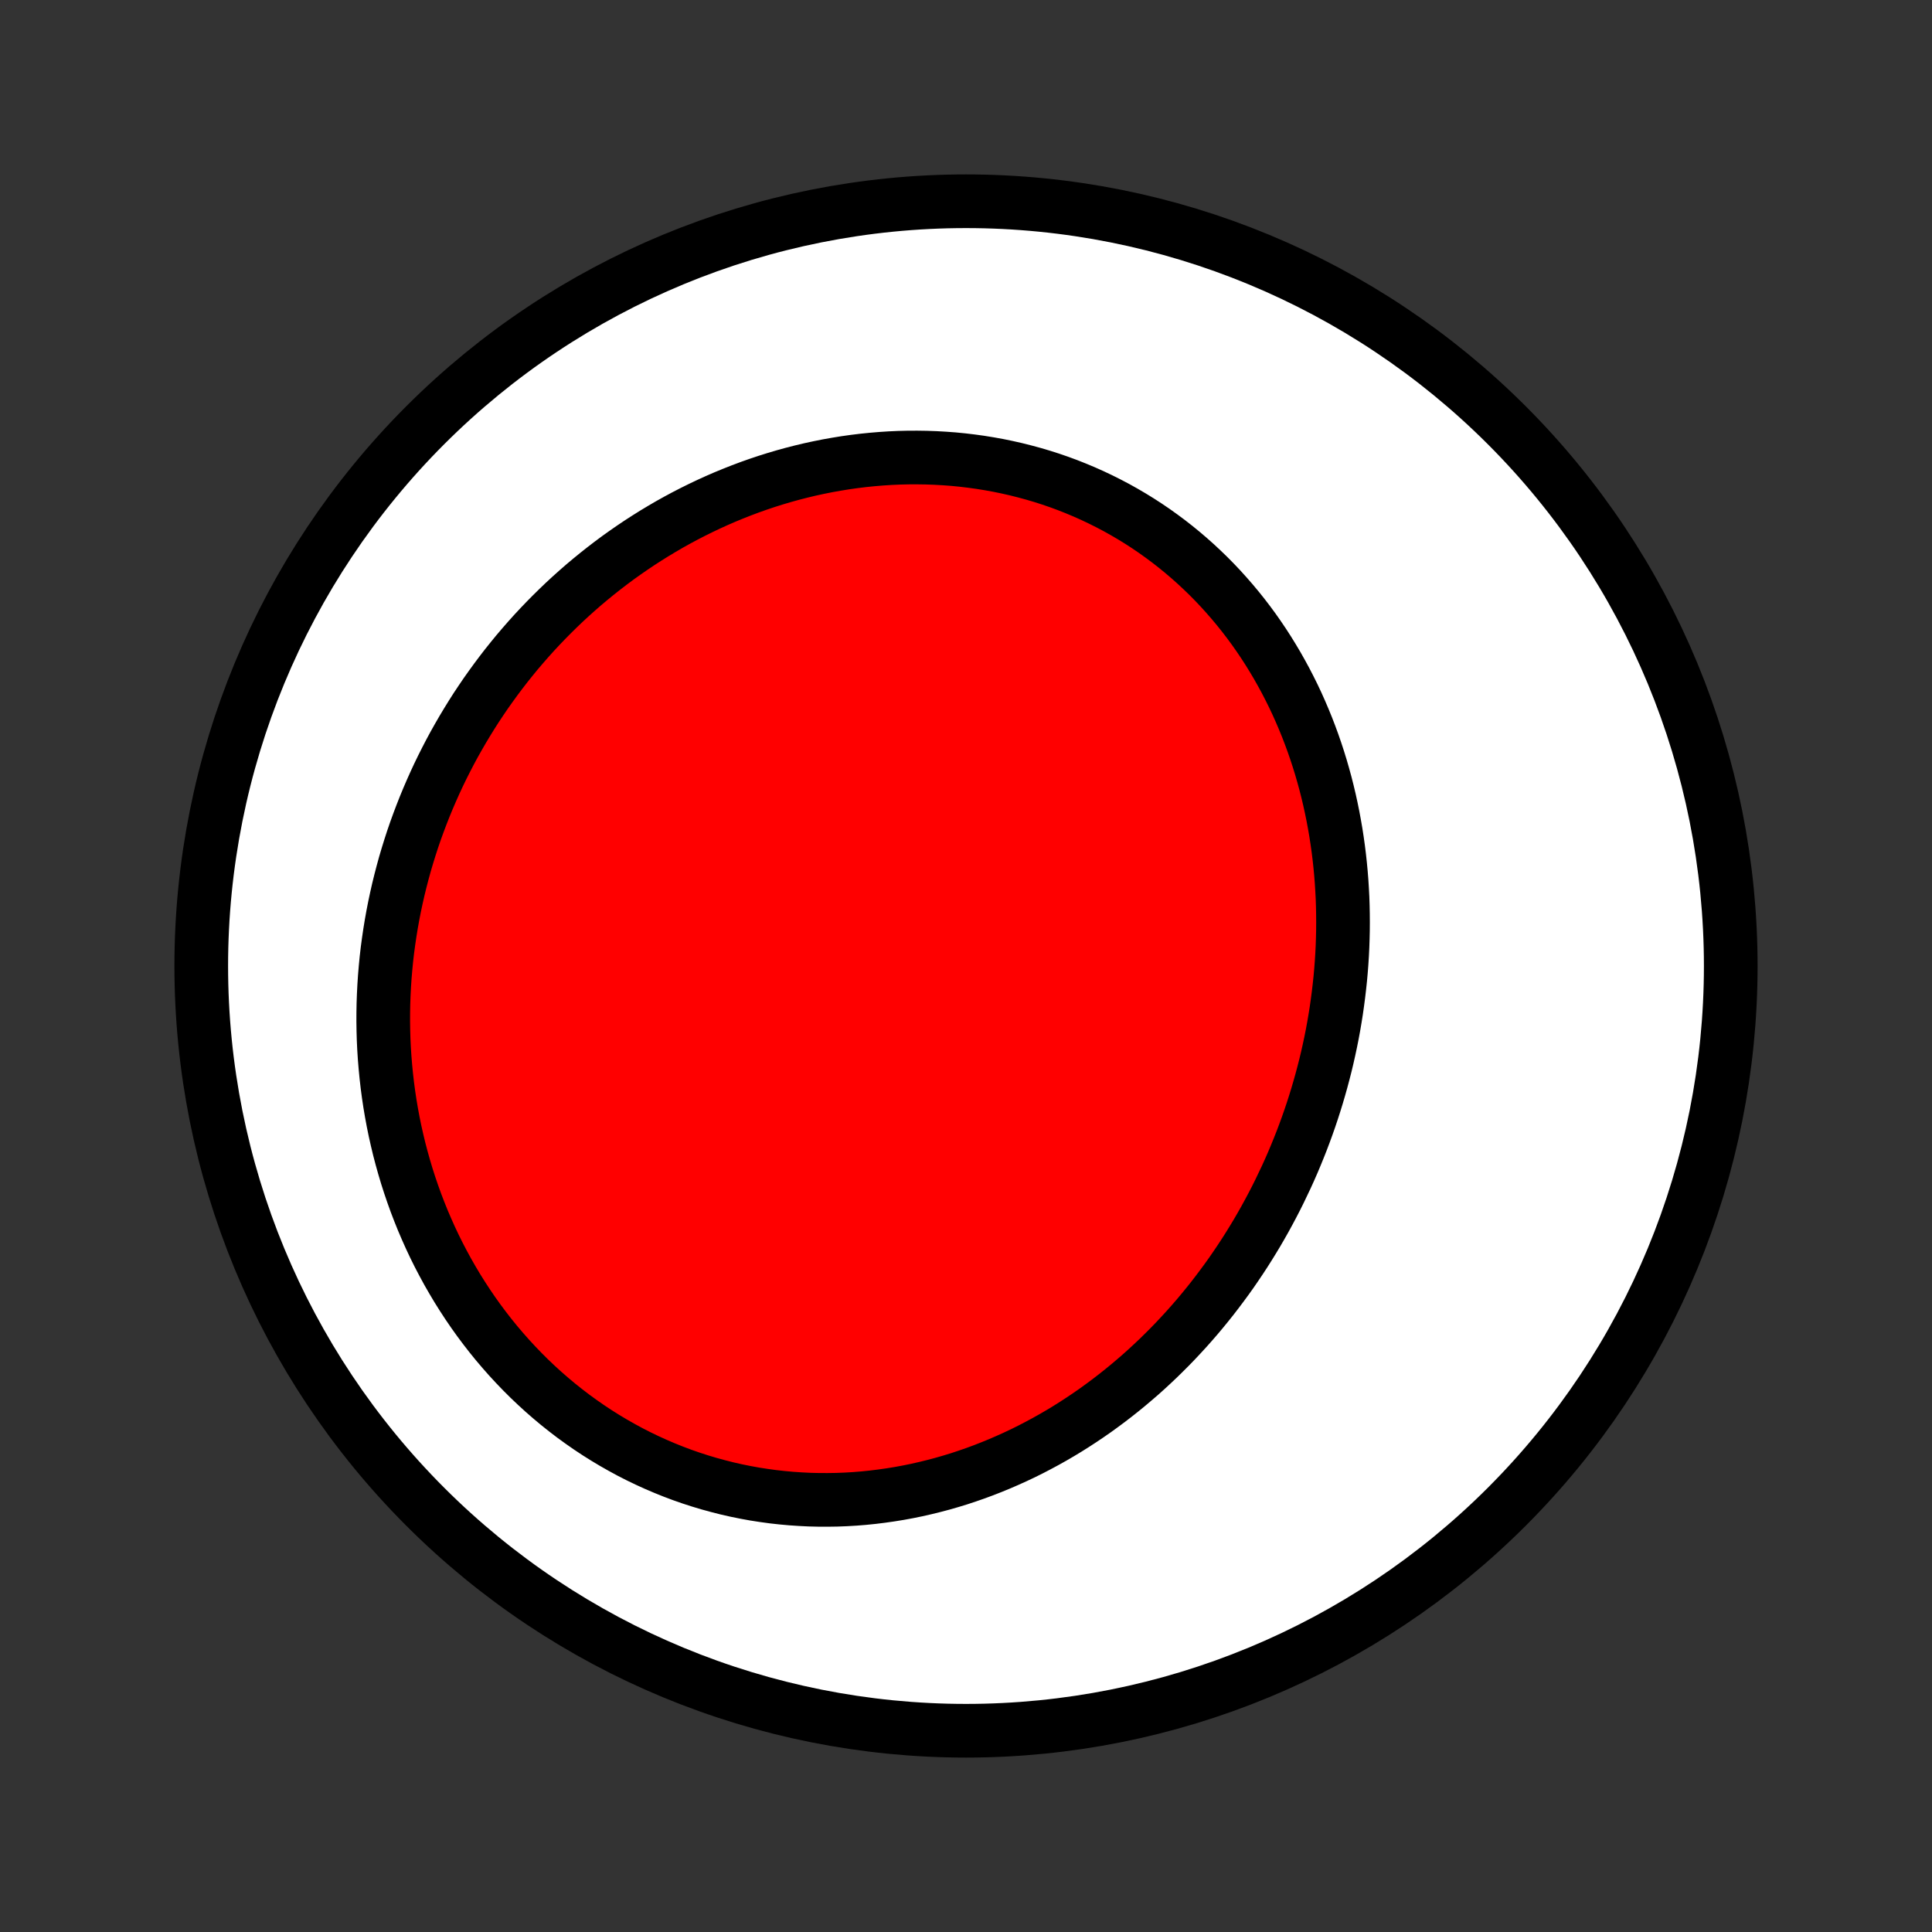 <?xml version="1.0" encoding="utf-8" standalone="no"?>
<!DOCTYPE svg PUBLIC "-//W3C//DTD SVG 1.1//EN"
  "http://www.w3.org/Graphics/SVG/1.1/DTD/svg11.dtd">
<!-- Created with matplotlib (http://matplotlib.org/) -->
<svg height="72pt" version="1.1" viewBox="0 0 72 72" width="72pt" xmlns="http://www.w3.org/2000/svg" xmlns:xlink="http://www.w3.org/1999/xlink">
 <rect x="0" y="0" width="72" height="72" fill="#333333" stroke="none"/>
 <defs>
  <style type="text/css">
*{stroke-linecap:butt;stroke-linejoin:round;}
  </style>
 </defs>
 <g id="figure_1">
  <g id="patch_1">
   <path d="
M0 72
L72 72
L72 0
L0 0
z
" style="fill:none;"/>
  </g>
  <g id="axes_1">
   <g id="PatchCollection_1">
    <defs>
     <path d="
M36 -7.5
C43.558 -7.5 50.808 -10.503 56.153 -15.848
C61.497 -21.192 64.5 -28.442 64.5 -36
C64.5 -43.558 61.497 -50.808 56.153 -56.153
C50.808 -61.497 43.558 -64.5 36 -64.5
C28.442 -64.5 21.192 -61.497 15.848 -56.153
C10.503 -50.808 7.5 -43.558 7.5 -36
C7.5 -28.442 10.503 -21.192 15.848 -15.848
C21.192 -10.503 28.442 -7.5 36 -7.5
z
" id="C0_0_a811fe30f3"/>
     <path d="
M47.937 -28.136
L48.058 -28.403
L48.176 -28.672
L48.29 -28.943
L48.401 -29.215
L48.509 -29.488
L48.613 -29.763
L48.714 -30.039
L48.811 -30.316
L48.905 -30.595
L48.995 -30.875
L49.082 -31.157
L49.165 -31.44
L49.245 -31.724
L49.321 -32.009
L49.394 -32.295
L49.463 -32.583
L49.528 -32.872
L49.59 -33.162
L49.648 -33.453
L49.702 -33.745
L49.752 -34.038
L49.799 -34.332
L49.841 -34.627
L49.88 -34.924
L49.915 -35.221
L49.947 -35.519
L49.974 -35.818
L49.997 -36.117
L50.016 -36.417
L50.031 -36.719
L50.041 -37.02
L50.048 -37.323
L50.05 -37.626
L50.048 -37.929
L50.042 -38.233
L50.032 -38.538
L50.016 -38.843
L49.997 -39.148
L49.973 -39.453
L49.944 -39.759
L49.911 -40.064
L49.873 -40.37
L49.83 -40.676
L49.783 -40.981
L49.73 -41.287
L49.673 -41.592
L49.611 -41.896
L49.544 -42.201
L49.472 -42.504
L49.395 -42.807
L49.312 -43.11
L49.225 -43.411
L49.132 -43.712
L49.034 -44.011
L48.931 -44.309
L48.822 -44.606
L48.708 -44.902
L48.588 -45.196
L48.463 -45.488
L48.333 -45.779
L48.197 -46.067
L48.055 -46.353
L47.908 -46.638
L47.755 -46.919
L47.597 -47.199
L47.433 -47.475
L47.264 -47.749
L47.089 -48.02
L46.908 -48.288
L46.722 -48.553
L46.53 -48.814
L46.333 -49.071
L46.13 -49.325
L45.921 -49.575
L45.707 -49.821
L45.488 -50.063
L45.264 -50.3
L45.034 -50.533
L44.798 -50.761
L44.558 -50.985
L44.313 -51.203
L44.062 -51.417
L43.807 -51.625
L43.547 -51.828
L43.282 -52.025
L43.013 -52.217
L42.739 -52.403
L42.461 -52.583
L42.178 -52.757
L41.891 -52.925
L41.601 -53.087
L41.306 -53.242
L41.008 -53.391
L40.706 -53.534
L40.401 -53.67
L40.093 -53.799
L39.782 -53.922
L39.467 -54.038
L39.15 -54.147
L38.831 -54.249
L38.509 -54.344
L38.184 -54.432
L37.858 -54.514
L37.53 -54.588
L37.2 -54.656
L36.869 -54.716
L36.536 -54.77
L36.202 -54.816
L35.868 -54.856
L35.532 -54.889
L35.196 -54.914
L34.859 -54.933
L34.522 -54.945
L34.185 -54.95
L33.847 -54.949
L33.51 -54.941
L33.173 -54.926
L32.837 -54.904
L32.502 -54.876
L32.167 -54.842
L31.833 -54.801
L31.5 -54.754
L31.168 -54.7
L30.837 -54.641
L30.508 -54.575
L30.181 -54.504
L29.855 -54.426
L29.531 -54.343
L29.209 -54.254
L28.888 -54.159
L28.57 -54.059
L28.254 -53.953
L27.941 -53.842
L27.629 -53.725
L27.32 -53.603
L27.014 -53.477
L26.71 -53.345
L26.409 -53.208
L26.11 -53.066
L25.815 -52.92
L25.522 -52.769
L25.232 -52.613
L24.945 -52.453
L24.662 -52.288
L24.381 -52.119
L24.103 -51.945
L23.829 -51.768
L23.558 -51.586
L23.29 -51.4
L23.025 -51.211
L22.764 -51.017
L22.506 -50.819
L22.252 -50.618
L22.001 -50.413
L21.753 -50.205
L21.509 -49.992
L21.269 -49.777
L21.032 -49.558
L20.799 -49.335
L20.569 -49.109
L20.343 -48.88
L20.121 -48.648
L19.902 -48.413
L19.687 -48.174
L19.476 -47.932
L19.268 -47.688
L19.065 -47.44
L18.865 -47.19
L18.669 -46.936
L18.477 -46.68
L18.289 -46.421
L18.104 -46.16
L17.924 -45.895
L17.747 -45.629
L17.575 -45.359
L17.407 -45.087
L17.242 -44.812
L17.082 -44.535
L16.925 -44.256
L16.773 -43.974
L16.625 -43.689
L16.481 -43.403
L16.341 -43.114
L16.206 -42.823
L16.075 -42.529
L15.948 -42.234
L15.825 -41.936
L15.707 -41.636
L15.593 -41.334
L15.483 -41.031
L15.378 -40.725
L15.278 -40.417
L15.182 -40.107
L15.09 -39.796
L15.004 -39.482
L14.922 -39.167
L14.844 -38.85
L14.772 -38.532
L14.704 -38.212
L14.641 -37.89
L14.583 -37.567
L14.53 -37.242
L14.482 -36.916
L14.438 -36.588
L14.4 -36.259
L14.368 -35.929
L14.34 -35.598
L14.318 -35.265
L14.301 -34.932
L14.289 -34.597
L14.283 -34.262
L14.282 -33.926
L14.287 -33.589
L14.297 -33.252
L14.313 -32.913
L14.335 -32.575
L14.363 -32.236
L14.396 -31.897
L14.435 -31.557
L14.48 -31.218
L14.531 -30.878
L14.588 -30.539
L14.651 -30.2
L14.72 -29.861
L14.796 -29.523
L14.877 -29.185
L14.965 -28.849
L15.059 -28.513
L15.159 -28.178
L15.266 -27.844
L15.379 -27.512
L15.498 -27.181
L15.624 -26.852
L15.756 -26.524
L15.895 -26.199
L16.04 -25.875
L16.191 -25.554
L16.349 -25.236
L16.514 -24.92
L16.684 -24.607
L16.862 -24.297
L17.045 -23.99
L17.235 -23.687
L17.431 -23.387
L17.633 -23.091
L17.842 -22.798
L18.057 -22.51
L18.277 -22.227
L18.504 -21.947
L18.737 -21.673
L18.975 -21.403
L19.219 -21.139
L19.469 -20.879
L19.724 -20.625
L19.985 -20.377
L20.251 -20.134
L20.522 -19.898
L20.798 -19.667
L21.079 -19.443
L21.364 -19.225
L21.655 -19.014
L21.949 -18.809
L22.248 -18.611
L22.55 -18.421
L22.857 -18.237
L23.167 -18.061
L23.48 -17.891
L23.797 -17.729
L24.117 -17.575
L24.44 -17.428
L24.765 -17.289
L25.093 -17.157
L25.423 -17.033
L25.755 -16.917
L26.089 -16.809
L26.425 -16.708
L26.762 -16.616
L27.101 -16.53
L27.44 -16.453
L27.78 -16.384
L28.121 -16.322
L28.462 -16.269
L28.804 -16.222
L29.145 -16.184
L29.487 -16.153
L29.828 -16.13
L30.169 -16.113
L30.509 -16.105
L30.848 -16.104
L31.186 -16.109
L31.523 -16.122
L31.859 -16.142
L32.193 -16.169
L32.526 -16.203
L32.857 -16.244
L33.187 -16.291
L33.514 -16.344
L33.839 -16.404
L34.162 -16.47
L34.483 -16.543
L34.801 -16.621
L35.118 -16.705
L35.431 -16.795
L35.742 -16.89
L36.05 -16.992
L36.355 -17.098
L36.658 -17.21
L36.957 -17.327
L37.254 -17.449
L37.547 -17.576
L37.837 -17.707
L38.125 -17.843
L38.409 -17.984
L38.69 -18.13
L38.967 -18.279
L39.242 -18.433
L39.513 -18.591
L39.781 -18.753
L40.045 -18.919
L40.306 -19.089
L40.563 -19.262
L40.818 -19.439
L41.068 -19.62
L41.316 -19.804
L41.559 -19.991
L41.8 -20.182
L42.037 -20.376
L42.27 -20.573
L42.501 -20.772
L42.727 -20.975
L42.95 -21.181
L43.17 -21.389
L43.386 -21.601
L43.599 -21.814
L43.809 -22.031
L44.014 -22.25
L44.217 -22.471
L44.416 -22.695
L44.612 -22.921
L44.804 -23.15
L44.993 -23.381
L45.178 -23.613
L45.36 -23.849
L45.538 -24.086
L45.714 -24.325
L45.886 -24.566
L46.054 -24.81
L46.219 -25.055
L46.381 -25.302
L46.539 -25.551
L46.694 -25.802
L46.846 -26.054
L46.994 -26.309
L47.139 -26.565
L47.28 -26.823
L47.418 -27.082
L47.553 -27.343
L47.684 -27.606
z
" id="C0_1_9870e1eb22"/>
    </defs>
    <g clip-path="url(#p1bffca34e9)">
     <use style="fill:#ffffff;stroke:#000000;stroke-width:2.0;" x="0.0" xlink:href="#C0_0_a811fe30f3" y="72.0"/>
    </g>
    <g clip-path="url(#p1bffca34e9)">
     <use style="fill:#ff0000;stroke:#000000;stroke-width:2.0;" x="0.0" xlink:href="#C0_1_9870e1eb22" y="72.0"/>
    </g>
   </g>
  </g>
 </g>
 <defs>
  <clipPath id="p1bffca34e9">
   <rect height="72.0" width="72.0" x="0.0" y="0.0"/>
  </clipPath>
 </defs>
</svg>
